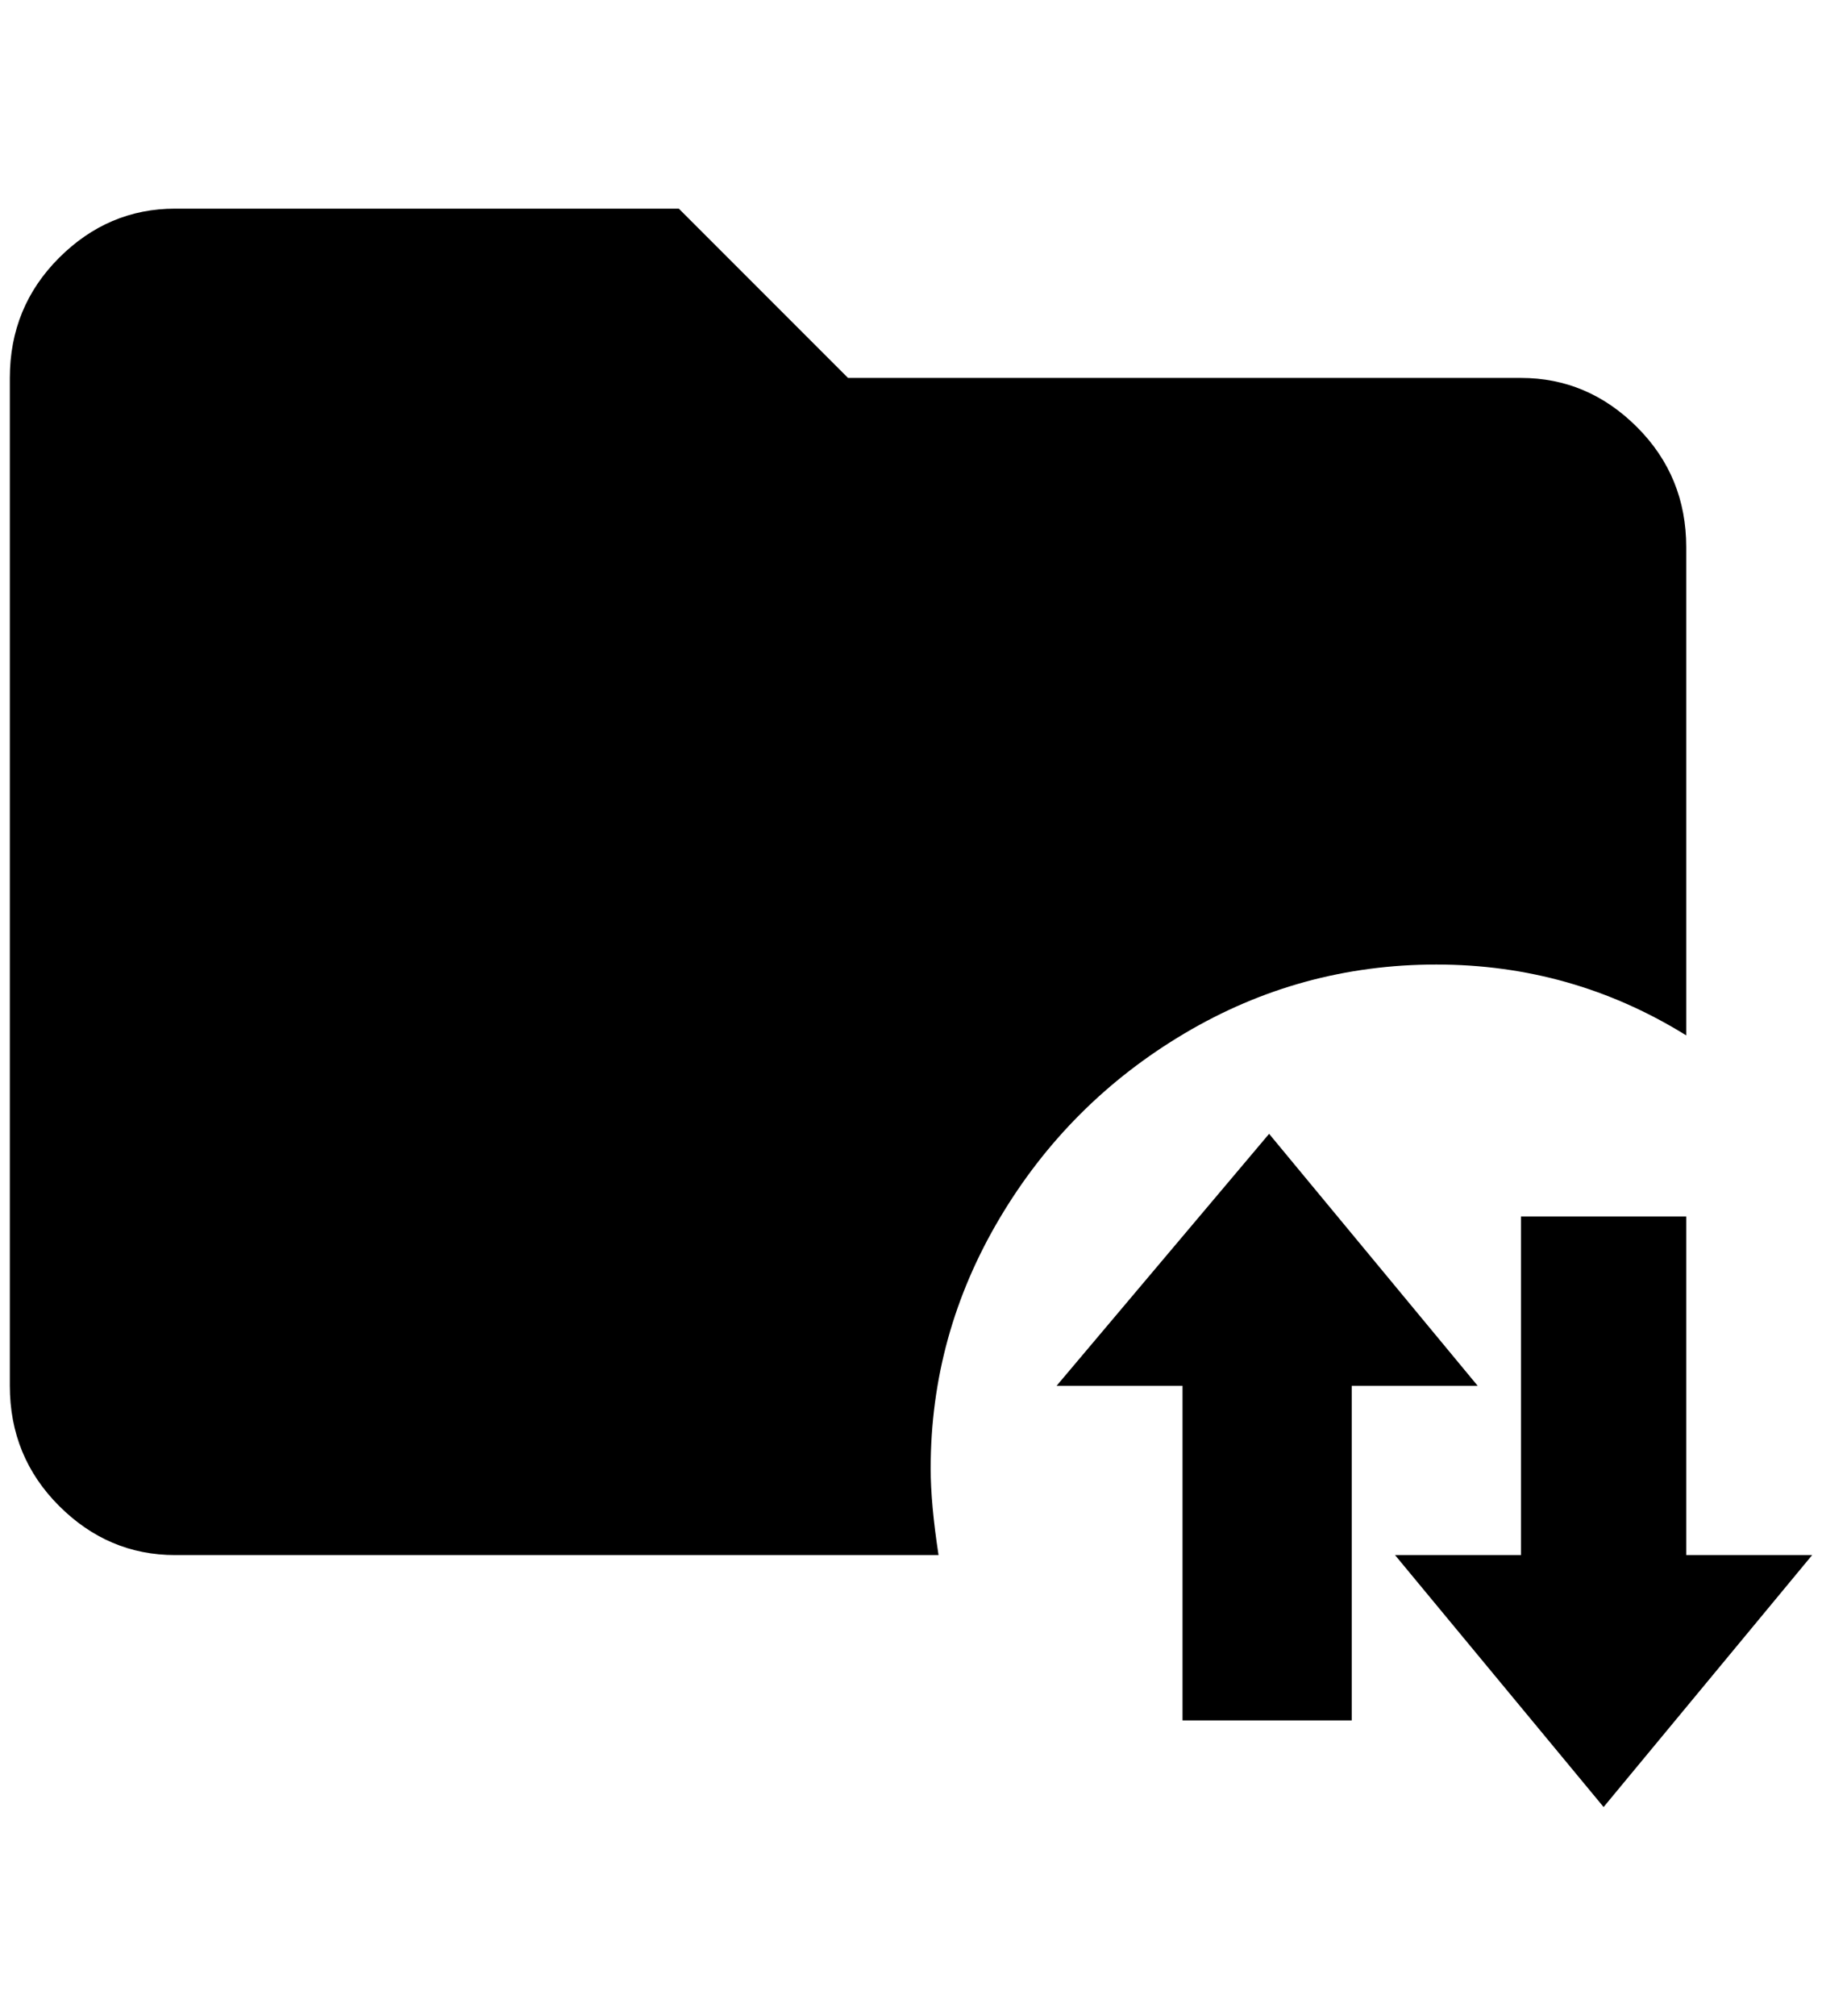 <?xml version="1.0" standalone="no"?>
<!DOCTYPE svg PUBLIC "-//W3C//DTD SVG 1.1//EN" "http://www.w3.org/Graphics/SVG/1.1/DTD/svg11.dtd" >
<svg xmlns="http://www.w3.org/2000/svg" xmlns:xlink="http://www.w3.org/1999/xlink" version="1.1" viewBox="-10 0 1852 2048">
   <path fill="currentColor"
d="M936 1492q0 36 8 88h-776q-68 0 -118 -50t-50 -122v-1024q0 -72 50 -122t118 -50h512l172 172h684q68 0 118 50t50 122v496q-116 -72 -254 -72t-256 70t-188 188t-70 254zM1280 1152l-216 256h128v340h172v-340h128zM1704 1580v-344h-168v344h-128l212 256l212 -256h-128
z" />
</svg>
